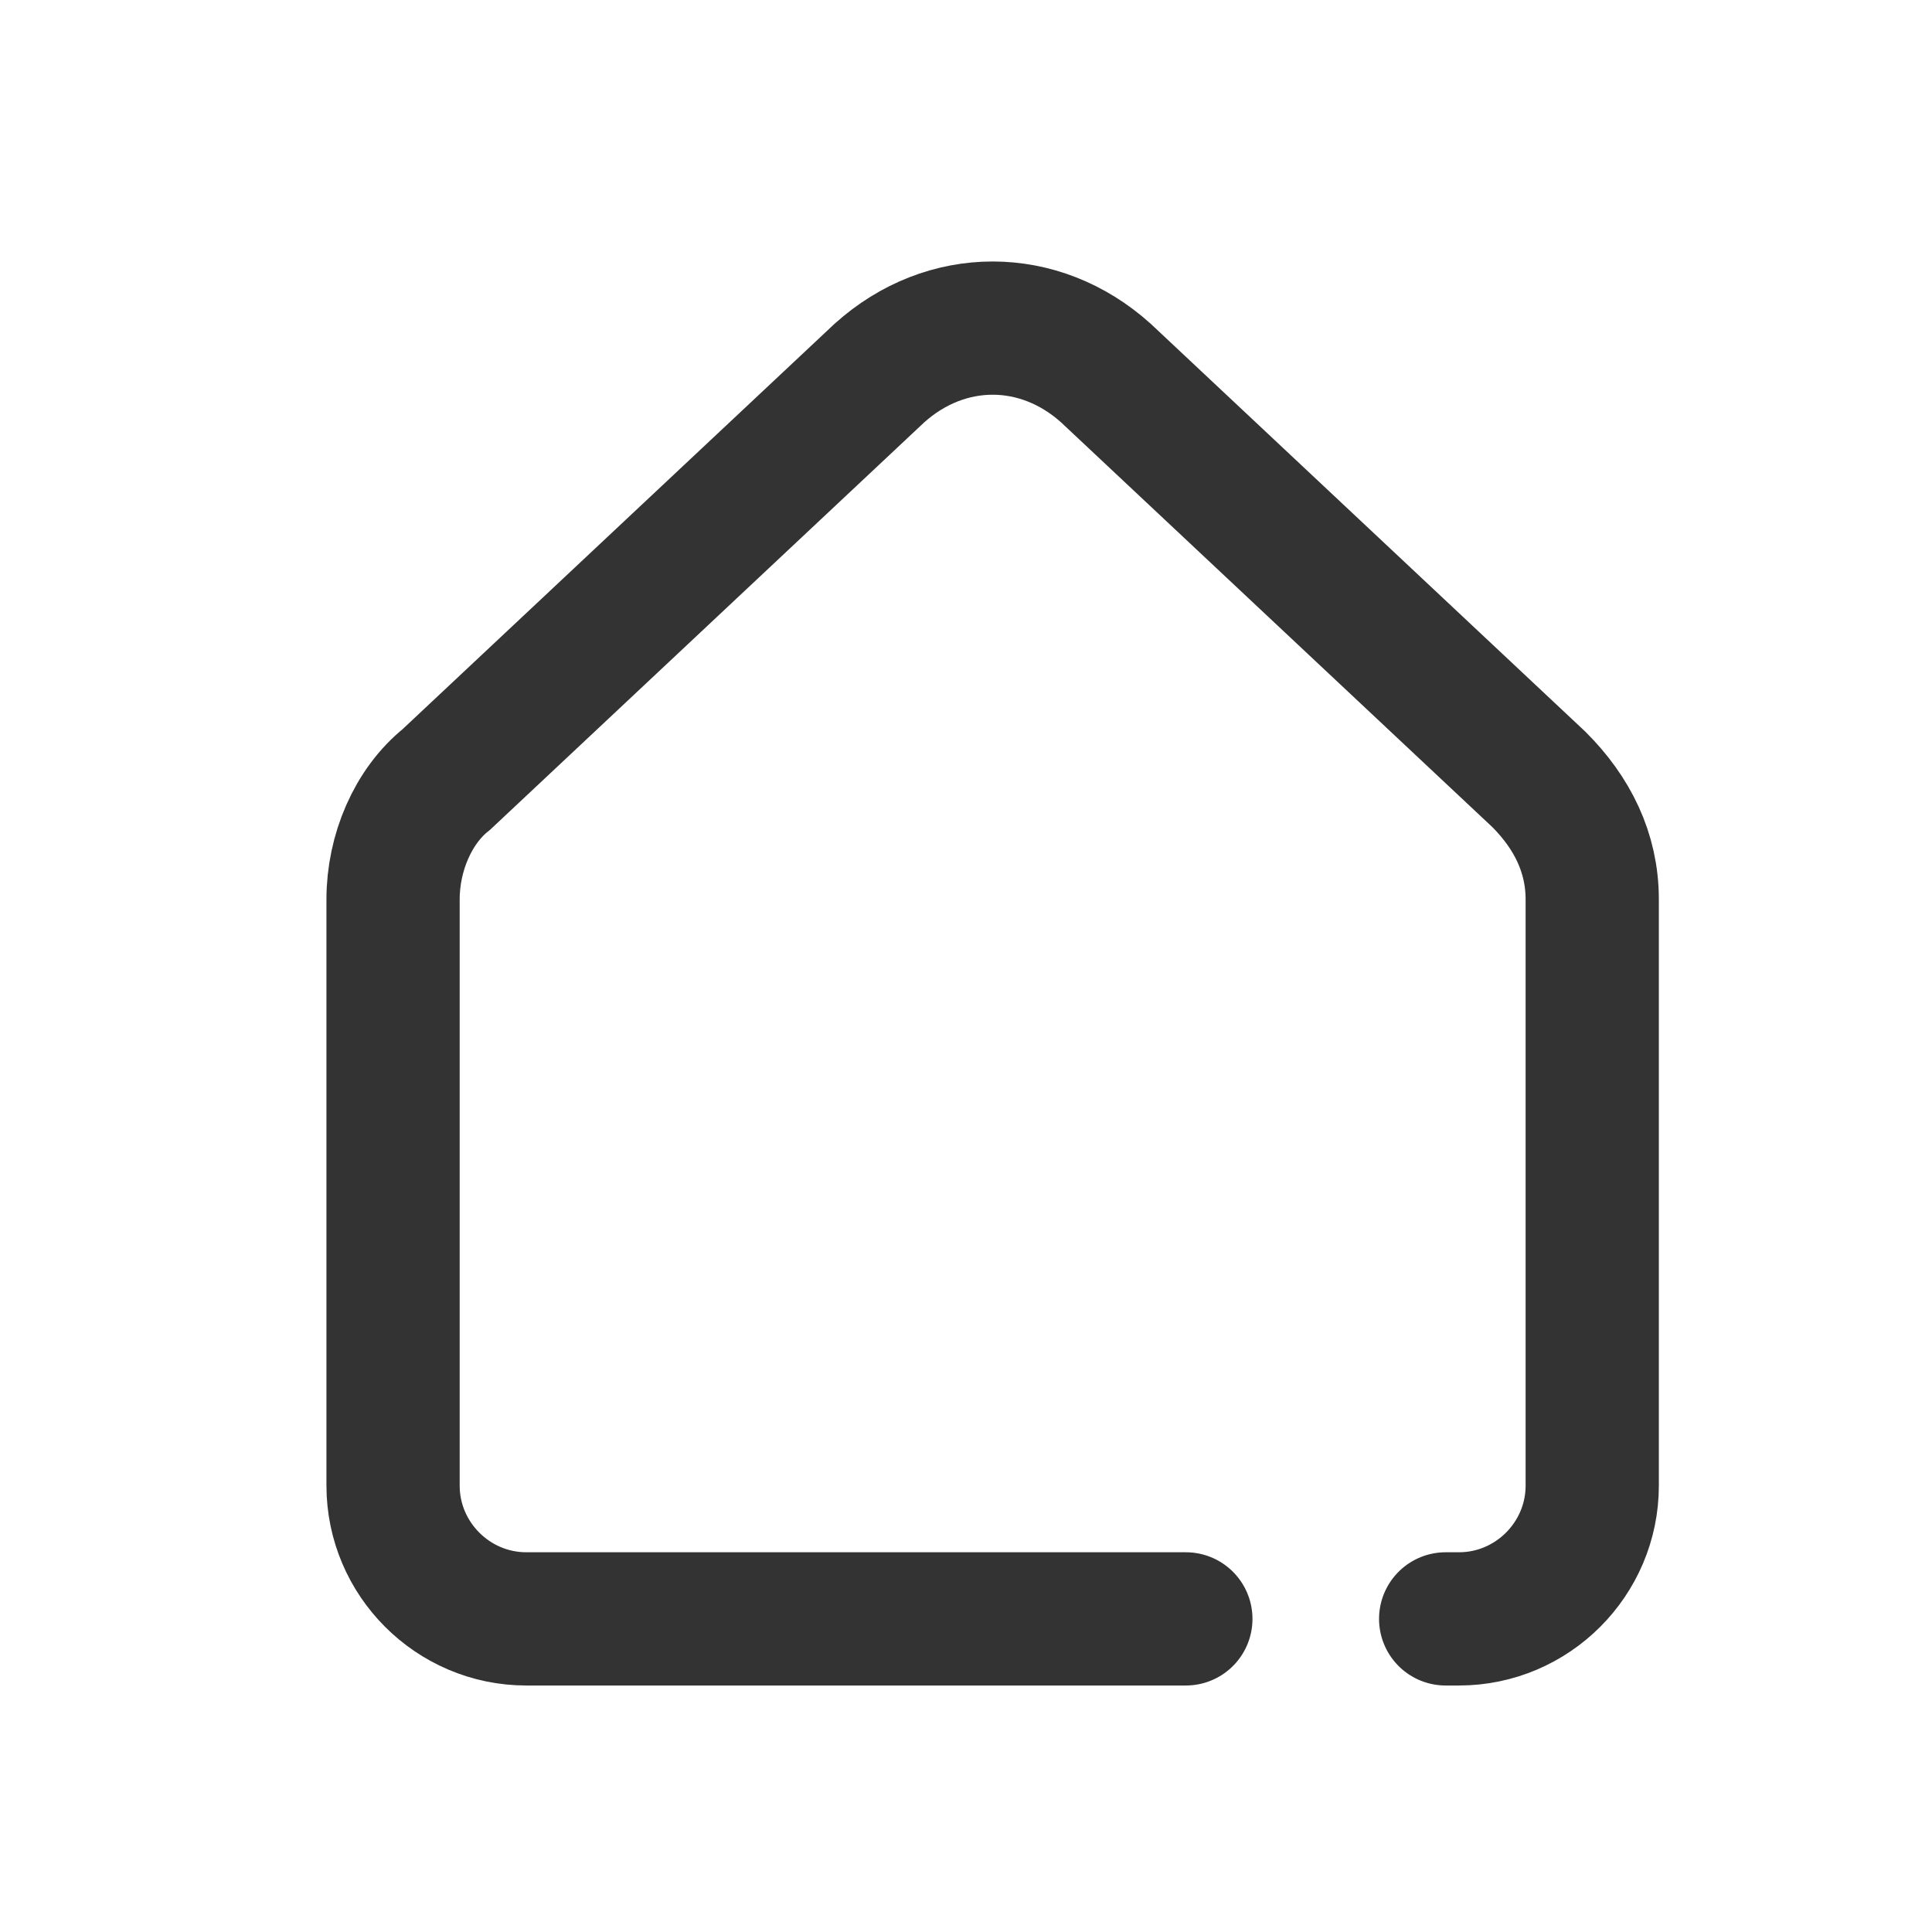 <?xml version="1.0" encoding="utf-8"?>
<!-- Generator: Adobe Illustrator 24.0.2, SVG Export Plug-In . SVG Version: 6.00 Build 0)  -->
<svg version="1.1" id="Layer_1" xmlns="http://www.w3.org/2000/svg" xmlns:xlink="http://www.w3.org/1999/xlink" x="0px" y="0px"
	 viewBox="0 0 29 29" style="enable-background:new 0 0 29 29;" xml:space="preserve">
<style type="text/css">
	.st0{fill:none;stroke:#333333;stroke-width:2;stroke-linecap:round;stroke-miterlimit:10;}
</style>
<g id="ic_home">
	<path id="Vector" class="st0" d="M17.8,24.3H7.9c-1.1,0-2-0.9-2-2v-8.8c0-0.7,0.3-1.4,0.8-1.8l6.5-6.1c1-0.9,2.4-0.9,3.4,0l6.5,6.1
		c0.5,0.5,0.8,1.1,0.8,1.8v8.8c0,1.1-0.9,2-2,2h-0.2"/>
</g>
</svg>
